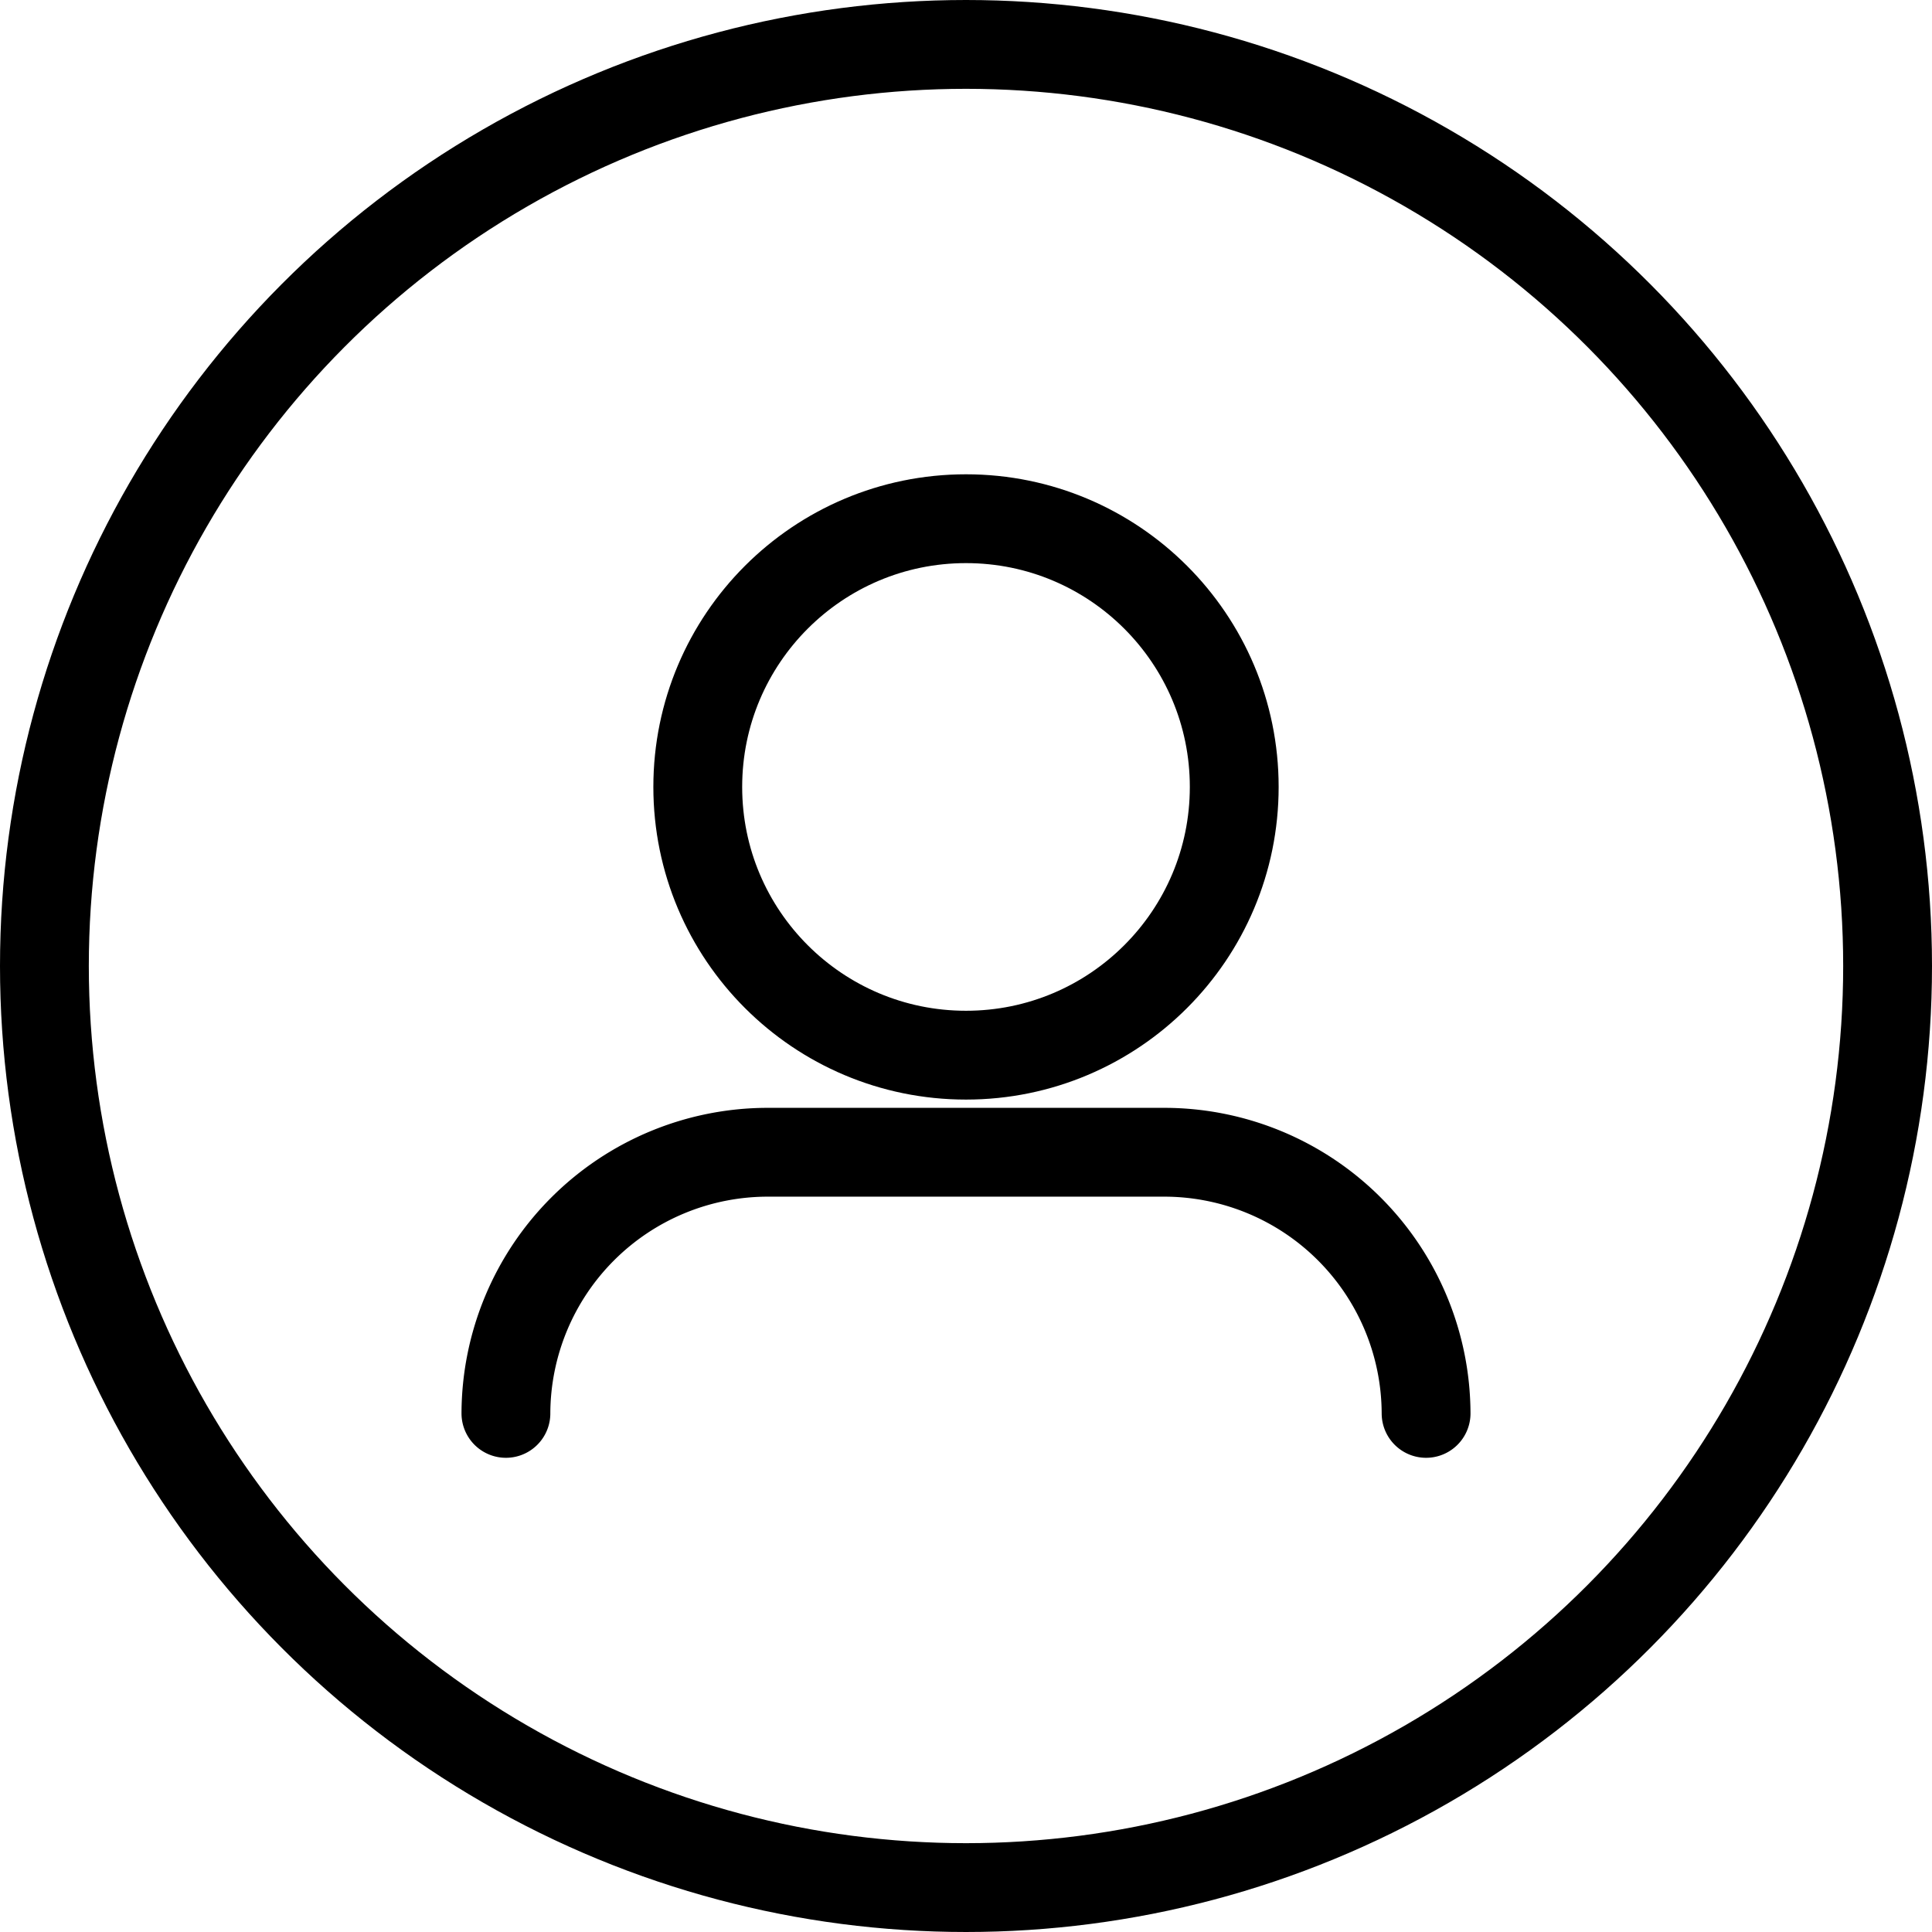 <svg xmlns="http://www.w3.org/2000/svg" width="21.752" height="21.752" viewBox="0 0 21.752 21.752">
  <g id="iconfinder_jee-75_2180662" transform="translate(0.5 0.5)">
    <g id="Group_81" data-name="Group 81" transform="translate(0 0)">
      <circle id="Ellipse_13" data-name="Ellipse 13" cx="10.376" cy="10.376" r="10.376" fill="none" stroke="#000" stroke-linecap="round" stroke-linejoin="round" stroke-width="1"/>
      <g id="Group_80" data-name="Group 80" transform="translate(5.196 5.34)">
        <circle id="Ellipse_14" data-name="Ellipse 14" cx="3.02" cy="3.02" r="3.02" transform="translate(2.16)" fill="none" stroke="#000" stroke-linecap="round" stroke-linejoin="round" stroke-width="1"/>
        <path id="Path_150" data-name="Path 150" d="M16.34,30.04A2.949,2.949,0,0,1,19.281,27.1H23.76A2.949,2.949,0,0,1,26.7,30.04" transform="translate(-16.34 -19.967)" fill="none" stroke="#000" stroke-linecap="round" stroke-linejoin="round" stroke-width="1"/>
      </g>
    </g>
  </g>
</svg>
